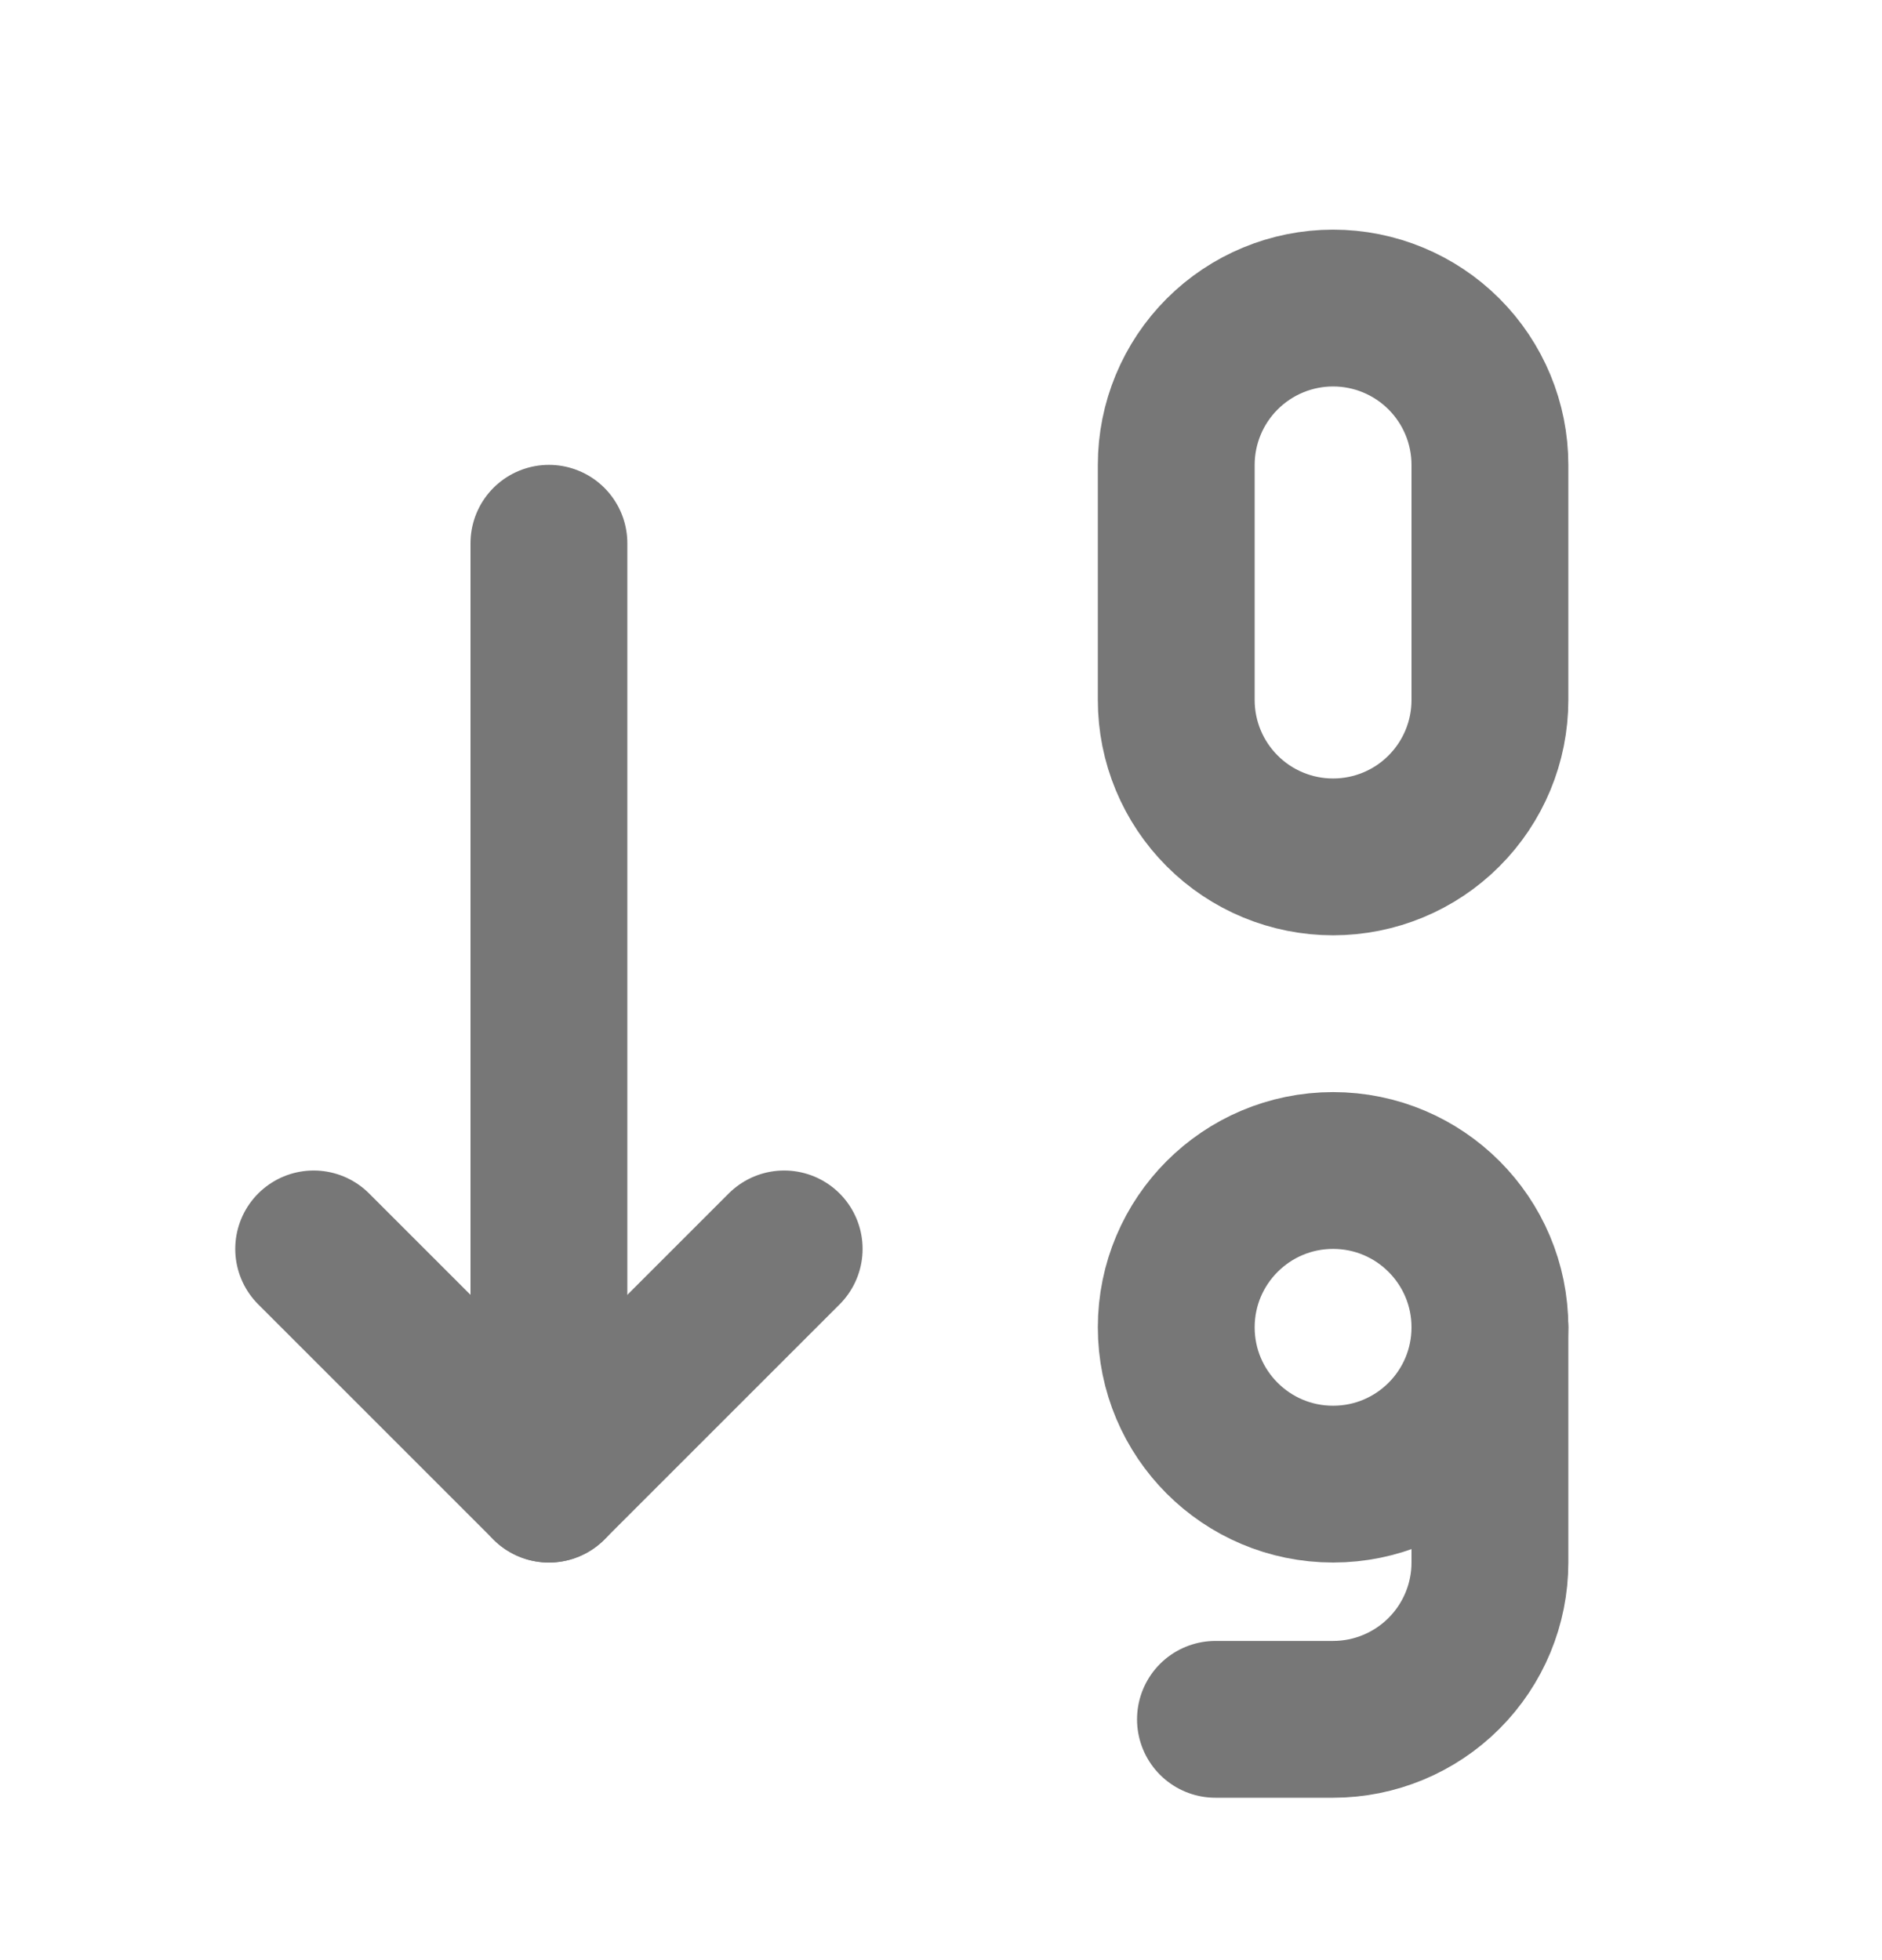 <svg width="24" height="25" viewBox="0 0 24 25" fill="none" xmlns="http://www.w3.org/2000/svg">
<g clip-path="url(#clip0_376_29574)">
<path d="M4 15.929L7 18.929L10 15.929" stroke="#777777" stroke-width="2" stroke-linecap="round" stroke-linejoin="round"/>
<path d="M7 6.929V18.929" stroke="#777777" stroke-width="2" stroke-linecap="round" stroke-linejoin="round"/>
<path d="M17 3.929C17.53 3.929 18.039 4.14 18.414 4.515C18.789 4.89 19 5.399 19 5.929V8.929C19 9.46 18.789 9.968 18.414 10.343C18.039 10.719 17.53 10.929 17 10.929C16.47 10.929 15.961 10.719 15.586 10.343C15.211 9.968 15 9.46 15 8.929V5.929C15 5.399 15.211 4.89 15.586 4.515C15.961 4.14 16.47 3.929 17 3.929V3.929Z" stroke="#777777" stroke-width="2" stroke-linecap="round" stroke-linejoin="round"/>
<path d="M17 18.929C18.105 18.929 19 18.034 19 16.929C19 15.825 18.105 14.929 17 14.929C15.895 14.929 15 15.825 15 16.929C15 18.034 15.895 18.929 17 18.929Z" stroke="#777777" stroke-width="2" stroke-linecap="round" stroke-linejoin="round"/>
<path d="M19 16.929V19.929C19 20.46 18.789 20.968 18.414 21.343C18.039 21.718 17.53 21.929 17 21.929H15.5" stroke="#777777" stroke-width="2" stroke-linecap="round" stroke-linejoin="round"/>
</g>
<defs>
<clipPath id="clip0_376_29574">
<rect width="24" height="24" fill="white" transform="translate(0 0.929)"/>
</clipPath>
</defs>
</svg>
